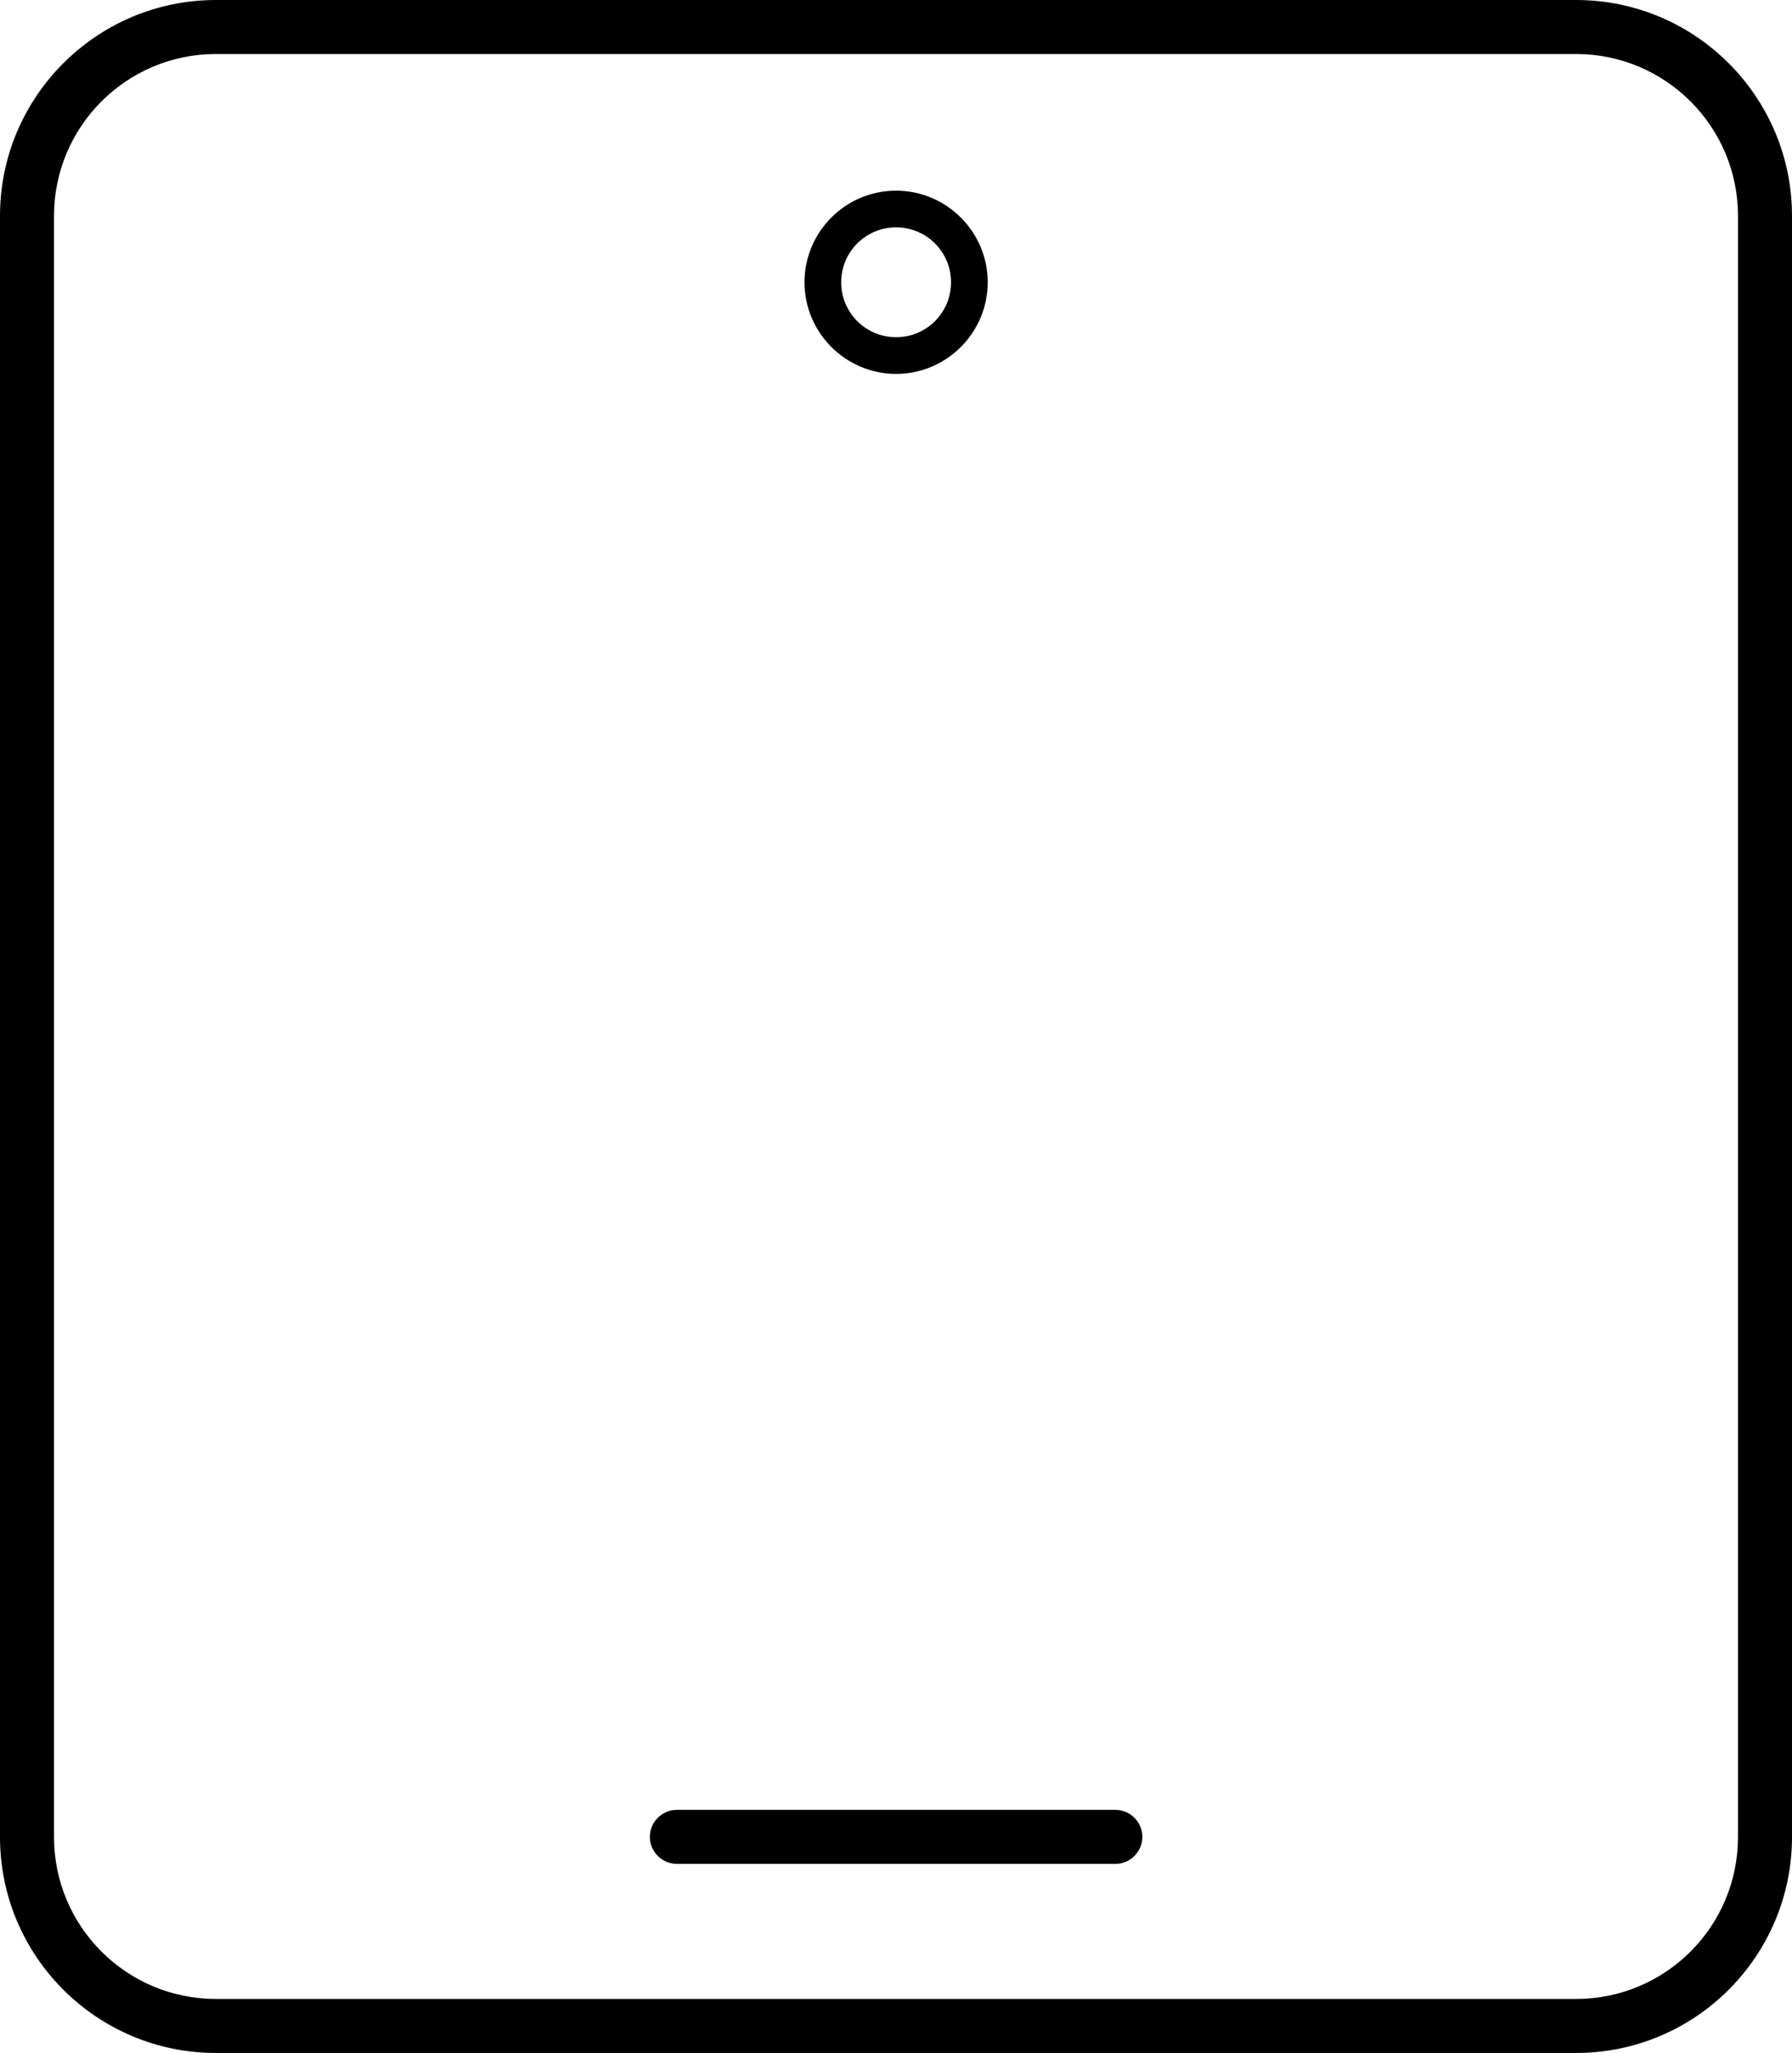 <?xml version="1.0" encoding="UTF-8"?><svg xmlns="http://www.w3.org/2000/svg" viewBox="0 0 79.61 91.2"><g id="a"/><g id="b"><g id="c"><g><path d="M70.02,2.4c3.97,0,7.19,3.22,7.19,7.19V81.61c0,3.97-3.22,7.19-7.19,7.19H9.59c-3.97,0-7.19-3.22-7.19-7.19V9.59c0-3.97,3.22-7.19,7.19-7.19h60.43m0-2.4H9.59C4.3,0,0,4.3,0,9.59V81.61c0,5.29,4.3,9.59,9.59,9.59h60.43c5.29,0,9.59-4.3,9.59-9.59V9.59c0-5.29-4.3-9.59-9.59-9.59h0Z"/><path d="M49.54,82.8H30.07c-.66,0-1.2-.54-1.2-1.2s.54-1.2,1.2-1.2h19.48c.66,0,1.2,.54,1.2,1.2s-.54,1.2-1.2,1.2Z"/><path d="M39.81,10.1c1.35,0,2.44,1.09,2.44,2.44s-1.09,2.44-2.44,2.44-2.44-1.09-2.44-2.44,1.09-2.44,2.44-2.44m0-1.63c-2.25,0-4.07,1.83-4.07,4.07s1.83,4.07,4.07,4.07,4.07-1.83,4.07-4.07-1.83-4.07-4.07-4.07h0Z"/></g></g></g></svg>